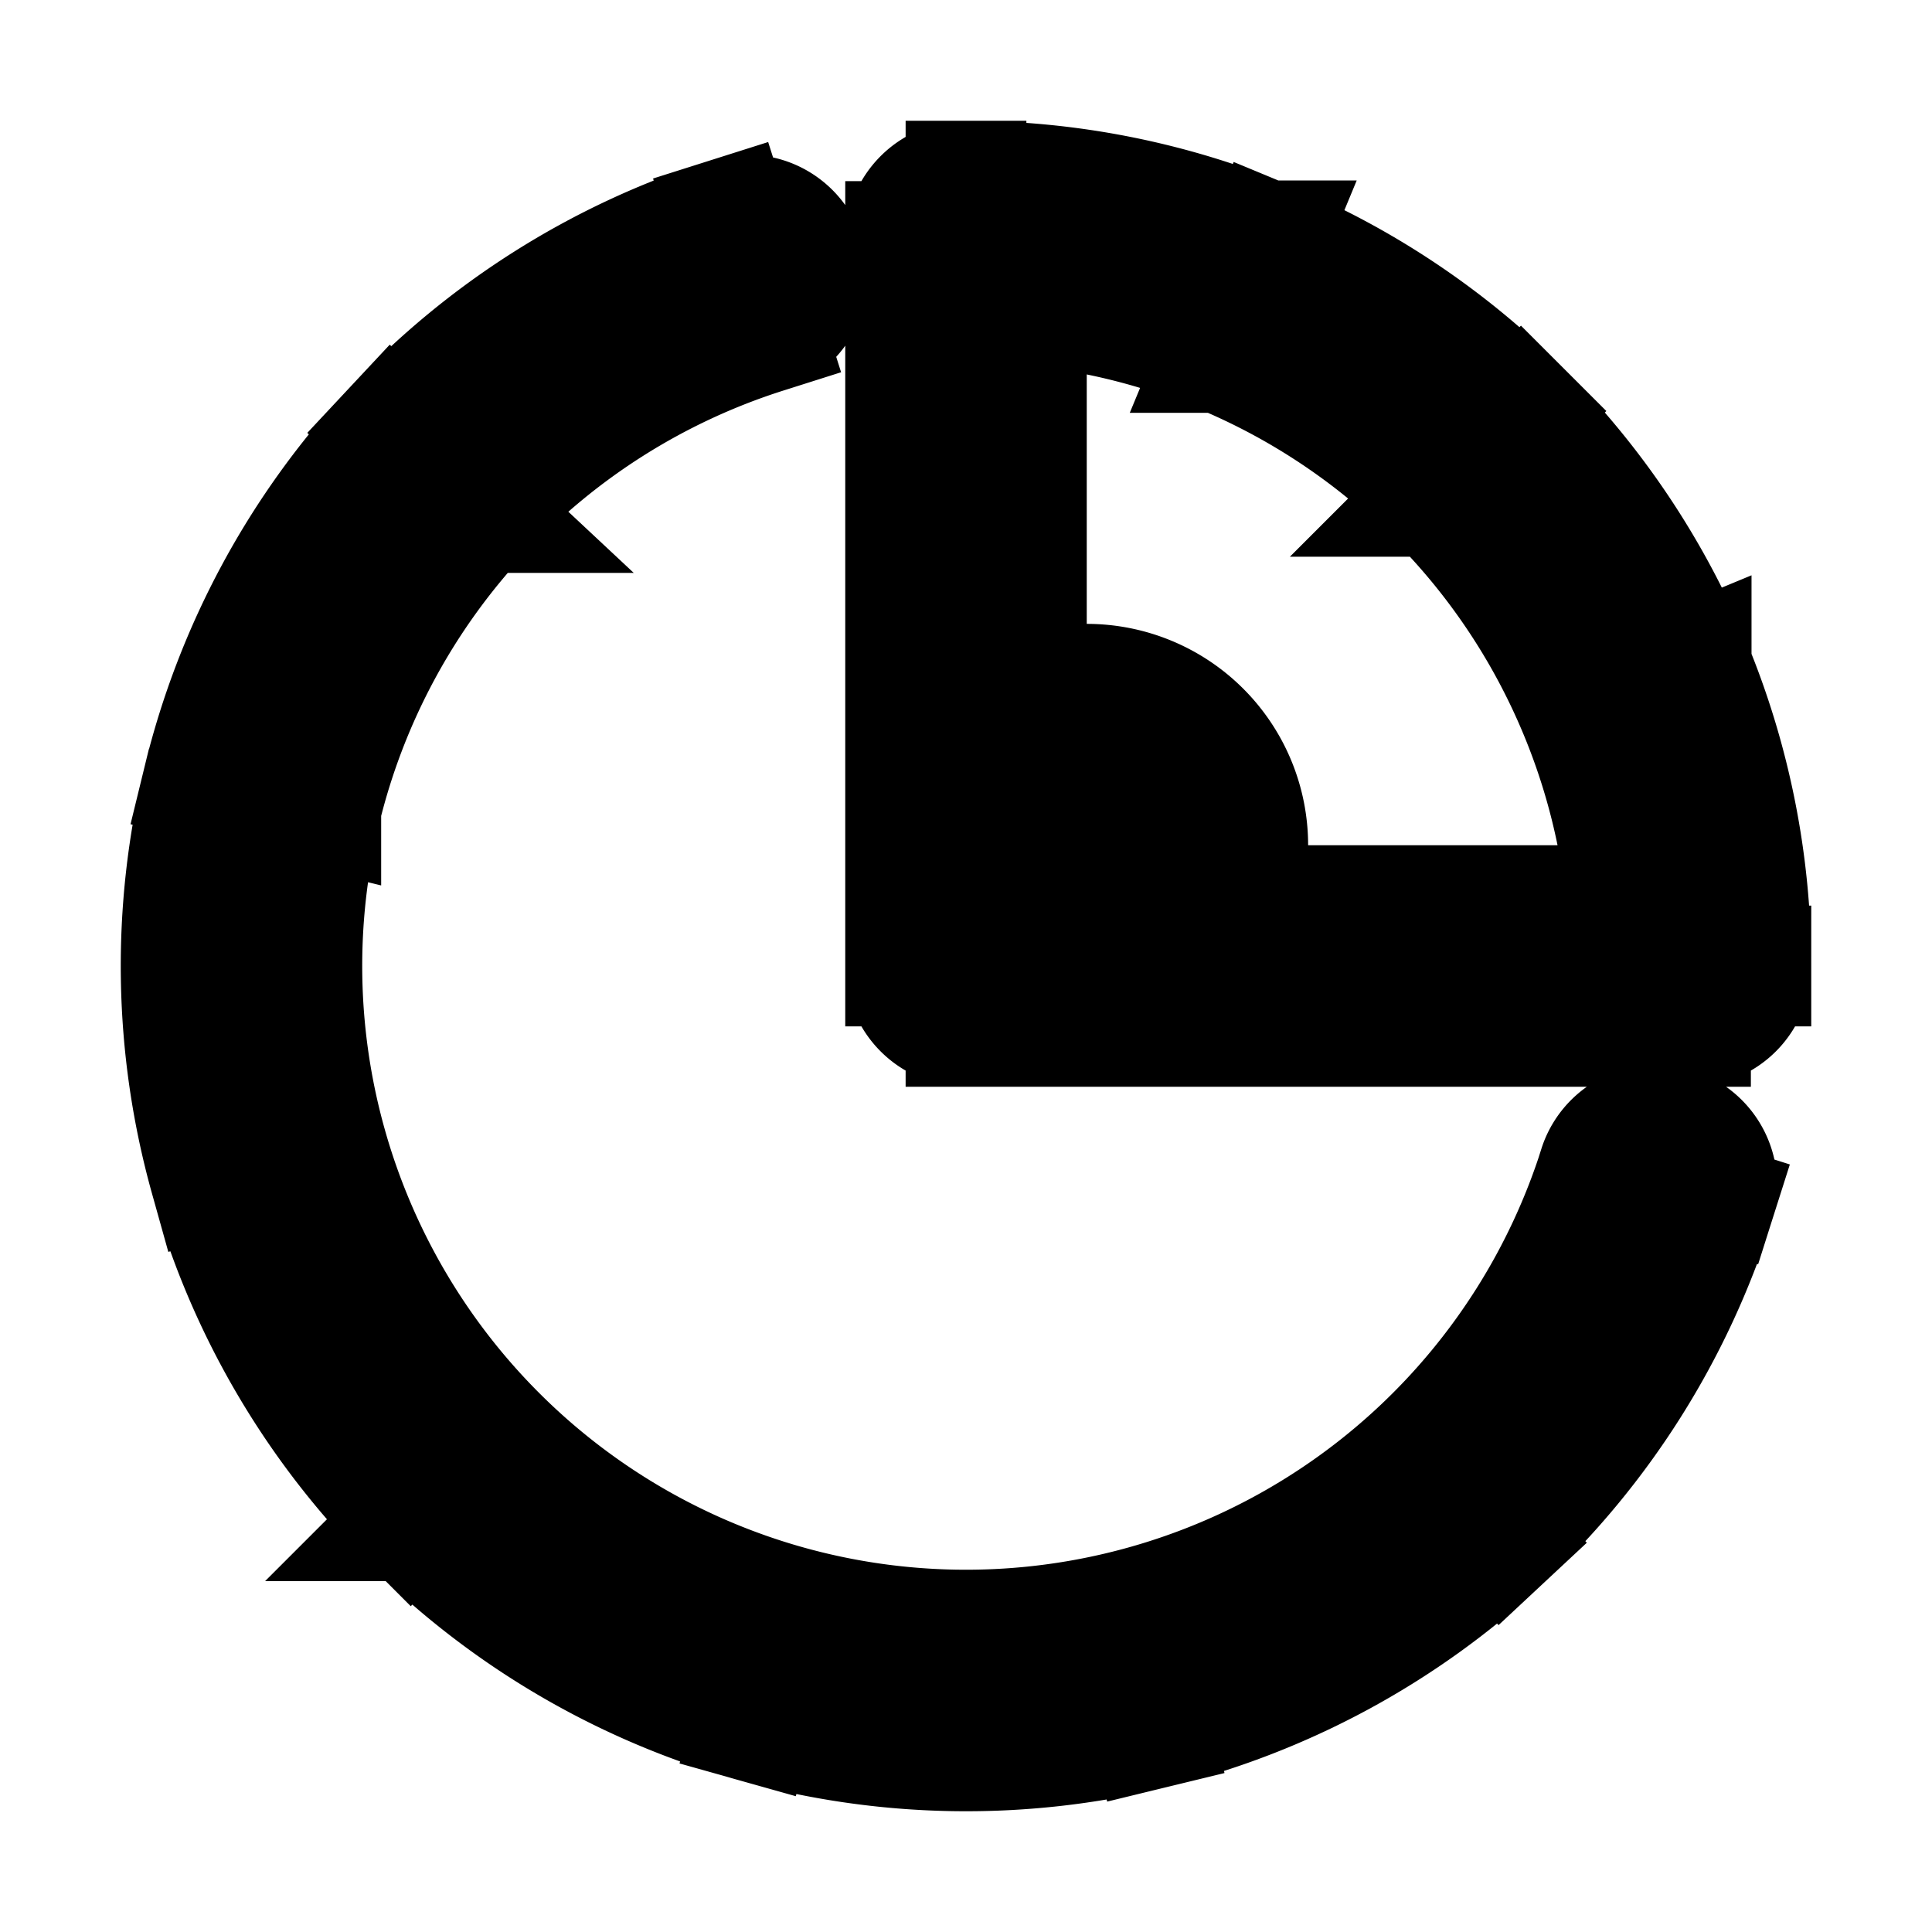 <svg xmlns="http://www.w3.org/2000/svg" fill="none" viewBox="0 0 24 24" stroke-width="1.5" stroke="currentColor" aria-hidden="true" data-slot="icon">
  <path fill="color(display-p3 .98 .561 .561)" d="M15.5 10.5a2 2 0 1 1-4 0 2 2 0 0 1 4 0Z"/>
  <path fill="#000" d="M21.292 14.953a.75.75 0 1 0-1.43-.454l1.43.454ZM9.507 4.136a.75.75 0 0 0-.453-1.43l.453 1.43ZM12 3v-.75a.75.75 0 0 0-.75.75H12Zm9 9v.75a.75.75 0 0 0 .75-.75H21Zm-9 0h-.75c0 .414.336.75.75.75V12Zm7.863 2.499a8.25 8.25 0 0 1-2.234 3.533l1.023 1.096a9.75 9.75 0 0 0 2.64-4.175l-1.43-.454Zm-2.234 3.533a8.25 8.25 0 0 1-3.679 1.984l.355 1.458a9.75 9.75 0 0 0 4.347-2.346l-1.023-1.096Zm-3.679 1.984a8.25 8.25 0 0 1-4.179-.073l-.405 1.444a9.75 9.75 0 0 0 4.939.087l-.355-1.458Zm-4.179-.073a8.25 8.25 0 0 1-3.607-2.112l-1.06 1.06a9.751 9.751 0 0 0 4.262 2.497l.405-1.445Zm-3.607-2.112a8.25 8.25 0 0 1-2.109-3.608l-1.444.404a9.75 9.75 0 0 0 2.492 4.265l1.061-1.06Zm-2.109-3.608a8.25 8.25 0 0 1-.07-4.18l-1.457-.355a9.75 9.75 0 0 0 .083 4.939l1.444-.404Zm-.07-4.18a8.25 8.25 0 0 1 1.988-3.676L4.877 5.342a9.75 9.75 0 0 0-2.349 4.346l1.457.356Zm1.988-3.676a8.25 8.25 0 0 1 3.534-2.231l-.453-1.43a9.75 9.75 0 0 0-4.177 2.636l1.096 1.025ZM12 3.75a8.25 8.25 0 0 1 3.157.628l.574-1.386A9.75 9.75 0 0 0 12 2.25v1.5Zm3.157.628a8.25 8.25 0 0 1 2.677 1.788l1.06-1.06a9.75 9.75 0 0 0-3.163-2.114l-.574 1.386Zm2.677 1.788a8.25 8.25 0 0 1 1.788 2.677l1.386-.574a9.75 9.75 0 0 0-2.114-3.163l-1.06 1.06Zm1.788 2.677A8.25 8.25 0 0 1 20.25 12h1.5a9.75 9.75 0 0 0-.742-3.731l-1.386.574ZM21 11.25h-9v1.5h9v-1.5Zm-8.25.75V3h-1.5v9h1.5Z"/>
</svg>
